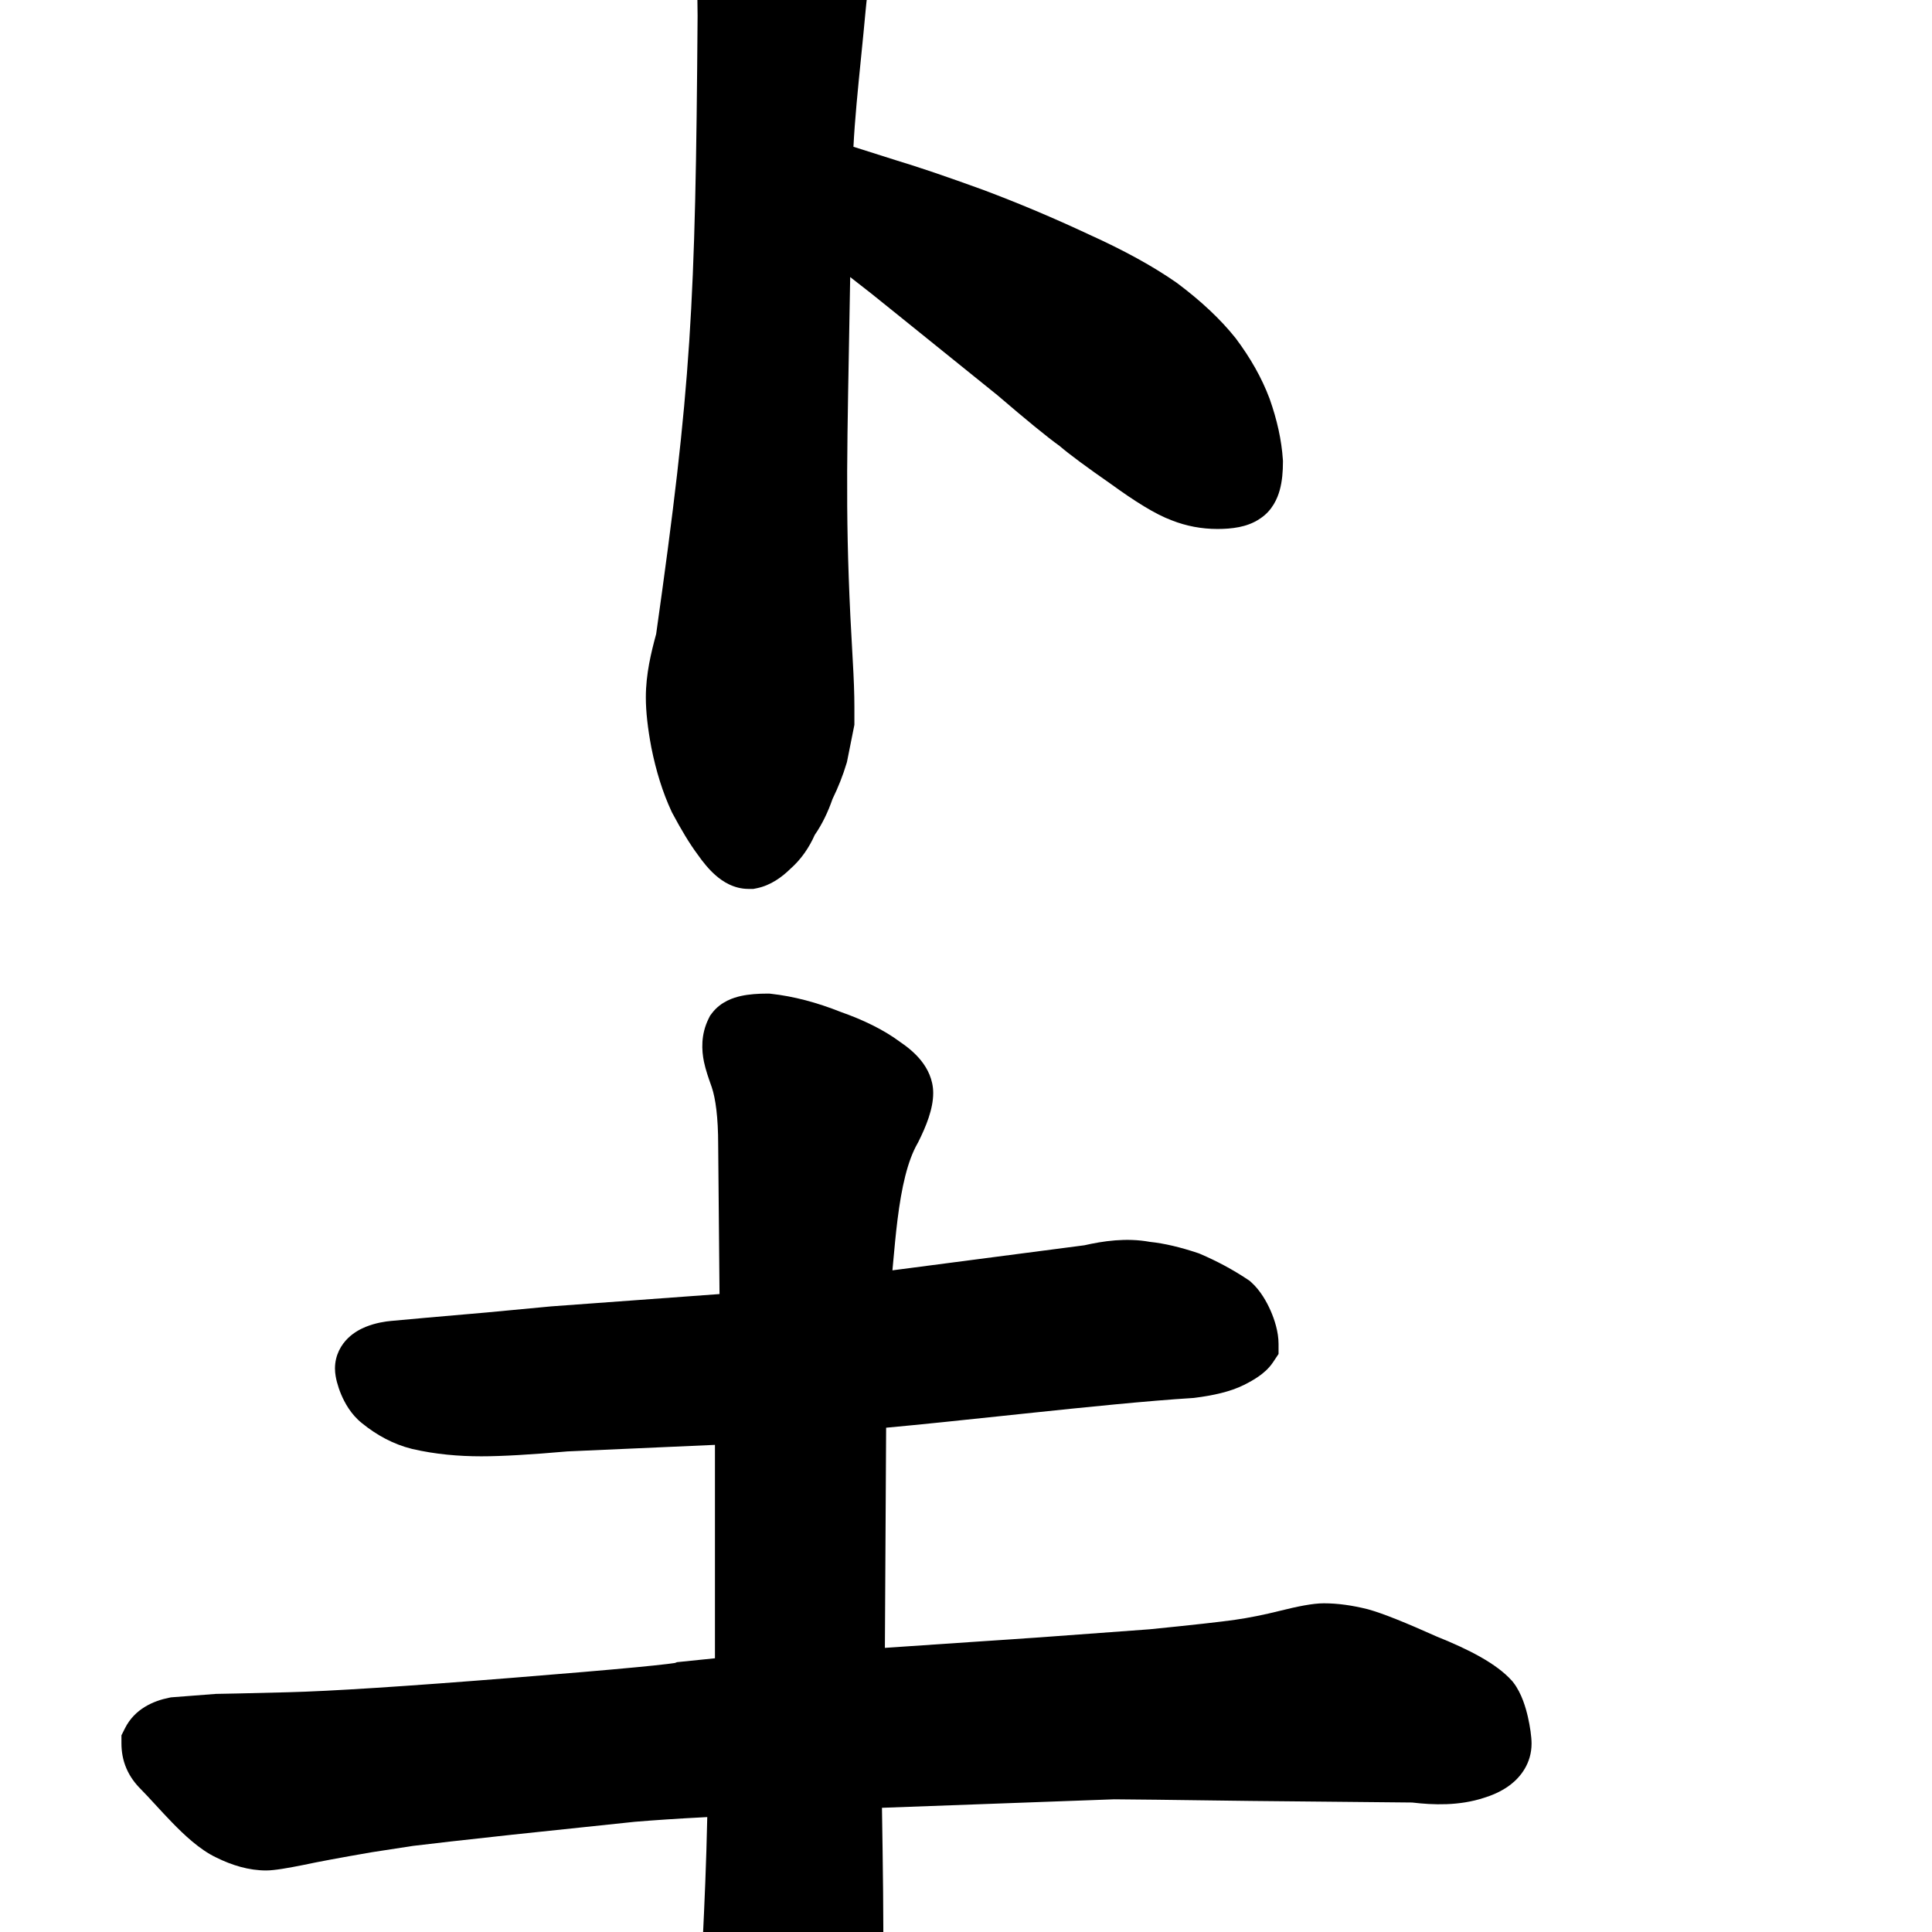 <svg width="350" height="350" viewBox="0 0 350 350" fill="none" xmlns="http://www.w3.org/2000/svg">
<path fill-rule="evenodd" clip-rule="evenodd" d="M31.219 330.206C33.273 332.314 36.144 335.076 39.162 336.498C42.045 337.929 45.095 338.852 48.215 338.852C49.72 338.852 52.23 338.402 54.958 337.856L54.998 337.848L55.038 337.839C57.641 337.282 61.724 336.52 67.345 335.551L74.824 334.4C77.918 334.015 83.896 333.34 92.803 332.372L92.808 332.371L114.988 330.036C118.398 329.753 122.506 329.468 128.127 329.181C127.95 337.544 127.624 344.907 127.312 351.345C127.257 352.478 127.202 353.586 127.149 354.669L127.149 354.673C126.828 361.186 126.551 366.796 126.542 371.367C126.533 376.487 126.823 381.355 128.354 385.053C129.186 387.064 130.508 389.05 132.615 390.477C134.731 391.911 137.088 392.41 139.328 392.41H139.621C143.872 392.41 148.471 391.799 152.212 388.692C155.927 385.606 157.652 381.015 158.603 375.889C159.565 370.705 159.917 363.895 160.002 355.208C160.076 347.736 159.951 338.591 159.776 327.5L201.838 325.961C203.922 325.964 212.033 326.061 226.259 326.253L226.27 326.254L255.829 326.543C259.586 326.991 264.321 327.182 268.893 325.675C270.142 325.286 271.994 324.583 273.651 323.304C275.431 321.93 277.457 319.473 277.457 315.859C277.457 314.636 277.183 312.734 276.791 311.034C276.44 309.513 275.707 306.793 274.142 304.781L274.01 304.611L273.866 304.451C271.095 301.372 266.11 298.816 260.324 296.495C254.762 294.004 250.488 292.265 247.84 291.543L247.779 291.527L247.717 291.511C245.005 290.833 242.36 290.453 239.816 290.453C237.8 290.453 234.964 291.042 231.916 291.804C228.959 292.543 226.234 293.086 223.734 293.443C221.152 293.812 216.028 294.384 208.243 295.163L188.434 296.619L188.4 296.622L160.306 298.526L160.531 258.644C166.91 258.059 174.26 257.282 181.698 256.496L181.699 256.496L181.702 256.495C183.053 256.352 184.408 256.209 185.76 256.067C196.881 254.896 207.837 253.778 216.034 253.266L216.22 253.254L216.404 253.231C219.753 252.812 222.899 252.124 225.375 250.886C226.31 250.418 227.224 249.905 228.036 249.336C228.772 248.821 229.814 247.996 230.613 246.797L231.621 245.285V243.469C231.621 241.27 230.885 239.035 230.181 237.435C229.484 235.852 228.335 233.788 226.705 232.321L226.382 232.03L226.02 231.789C223.354 230.012 220.49 228.473 217.438 227.165L217.208 227.067L216.972 226.988C213.894 225.962 210.987 225.252 208.312 224.977C203.987 224.184 199.758 224.845 196.438 225.595L161.672 230.133L161.795 228.786L161.795 228.785C162.034 226.156 162.272 223.543 162.593 220.961C163.324 215.1 164.397 210.326 166.217 207.141L166.3 206.996L166.374 206.847C167.765 204.066 169.059 200.908 169.059 198.012C169.059 195.536 167.988 193.544 166.865 192.14C165.787 190.792 164.416 189.668 163.009 188.718C160.069 186.541 156.427 184.773 152.274 183.31C148 181.611 143.802 180.493 139.698 180.037L139.367 180H139.035C137.368 180 135.705 180.105 134.218 180.436C132.984 180.71 130.59 181.401 128.962 183.572L128.637 184.005L128.395 184.489C126.926 187.426 127.107 190.295 127.529 192.354C127.828 193.811 128.402 195.428 128.745 196.398C128.829 196.634 128.899 196.832 128.949 196.979C129.627 199.014 130.105 202.37 130.105 207.387V207.414L130.348 234.431L99.865 236.662L99.792 236.669C91.809 237.448 84.318 238.129 77.318 238.712L77.296 238.714L70.847 239.3C69.861 239.384 68.054 239.647 66.3 240.354C65.419 240.709 64.167 241.326 63.054 242.406C61.844 243.581 60.684 245.448 60.684 247.914C60.684 248.897 60.9 249.836 61.044 250.388C61.226 251.082 61.483 251.856 61.818 252.647C62.412 254.048 63.55 256.221 65.568 257.819C68.287 260.034 71.301 261.648 74.603 262.473L74.656 262.486L74.709 262.499C78.904 263.467 83.103 263.824 87.191 263.824C90.951 263.824 96.193 263.517 102.822 262.934L129.52 261.752V300.412L122.646 301.117L122.295 301.257C121.997 301.305 121.541 301.368 120.897 301.447C119.571 301.608 117.648 301.81 115.102 302.052C110.021 302.536 102.611 303.168 92.854 303.949C73.317 305.512 59.795 306.378 52.166 306.568C44.289 306.765 40.109 306.859 39.426 306.859H39.195L30.987 307.491L30.632 307.562C27.831 308.122 24.406 309.56 22.633 313.106L22 314.373V315.789C22 317.291 22.243 318.845 22.912 320.391C23.572 321.918 24.516 323.134 25.515 324.133C26.201 324.819 27.018 325.705 28.017 326.792L28.085 326.866C29.033 327.897 30.111 329.069 31.219 330.206ZM155.726 229.265C155.757 228.929 155.788 228.59 155.819 228.25L155.82 228.236C155.789 228.581 155.758 228.924 155.726 229.265ZM122.587 301.205C122.587 301.205 122.568 301.209 122.526 301.217C122.564 301.208 122.586 301.204 122.587 301.205Z" fill="black"/>
<path d="M149.041 -35.549C146.153 -36.581 143.089 -37.501 139.856 -38.314C136.482 -39.357 133.26 -40 130.324 -40C128.675 -40 126.938 -39.861 125.335 -39.39C123.821 -38.944 121.674 -37.972 120.284 -35.761C119.405 -34.408 118.758 -32.72 118.758 -30.777C118.758 -29.584 119.016 -28.491 119.287 -27.635C119.9 -25.328 121.071 -22.994 122.507 -20.712C123.401 -19.043 124.191 -17.075 124.848 -14.774L124.865 -14.715L124.883 -14.657C125.471 -12.745 125.789 -10.611 125.789 -8.219V-7.821L125.842 -7.426C126.184 -4.861 126.374 -1.445 126.375 2.893C125.998 55.795 125.22 69.912 118.869 114.858C117.972 118.167 117 122.078 117 126.324C117 128.974 117.357 132.006 117.982 135.34L117.988 135.376L117.995 135.411C118.85 139.683 120.054 143.575 121.664 147.026L121.732 147.171L121.807 147.312C123.404 150.305 124.914 152.825 126.334 154.734C127.335 156.171 128.449 157.541 129.691 158.617C130.85 159.622 132.883 161.035 135.598 161.035H136.485L137.067 160.919C139.653 160.401 141.701 158.849 143.198 157.384C145.123 155.683 146.565 153.588 147.6 151.253C148.941 149.317 149.995 147.118 150.819 144.743C151.854 142.626 152.703 140.478 153.356 138.302L153.437 138.032L154.781 131.313V128.082C154.781 125.771 154.677 122.908 154.478 119.527C153.165 97.208 153.359 86.617 153.796 62.765L153.796 62.757C153.866 58.942 153.943 54.788 154.02 50.192C156.197 51.858 159.038 54.11 162.576 56.985L162.584 56.992L180.687 71.591C185.875 76.036 189.689 79.169 191.952 80.788C193.83 82.394 197.006 84.726 201.26 87.686C205.507 90.772 209.273 93.153 212.263 94.261C214.915 95.309 217.694 95.828 220.559 95.828C221.872 95.828 223.198 95.741 224.445 95.492C225.567 95.268 226.993 94.841 228.314 93.922C230.521 92.469 231.43 90.248 231.833 88.797C232.283 87.178 232.418 85.398 232.418 83.676V83.476L232.405 83.277C232.167 79.706 231.344 76.04 230.025 72.304L230.006 72.249L229.985 72.194C228.582 68.453 226.523 64.832 223.894 61.326L223.838 61.251L223.779 61.178C221.041 57.755 217.515 54.484 213.319 51.337L213.24 51.278L213.16 51.221C208.863 48.214 203.542 45.31 197.286 42.483C190.909 39.495 184.525 36.802 178.134 34.406L178.106 34.395L178.078 34.385C171.611 32.033 166.328 30.236 162.269 29.017L154.609 26.588C154.85 21.765 155.417 16.113 156 10.301L156 10.3C156.276 7.543 156.557 4.75 156.807 1.992C156.99 -0.012 157.266 -2.231 157.641 -4.67C157.977 -6.853 158.46 -8.643 159.04 -10.092L159.139 -10.34L159.216 -10.596C159.694 -12.19 160.341 -13.913 161.174 -15.768C162.224 -17.68 162.984 -19.881 162.984 -22.281V-22.867C162.984 -25.49 161.515 -27.389 160.861 -28.173C160.004 -29.201 158.922 -30.173 157.803 -31.068L157.73 -31.127L157.655 -31.183C155.425 -32.855 152.469 -34.264 149.13 -35.516L149.086 -35.533L149.041 -35.549Z" fill="black"/>
</svg>
